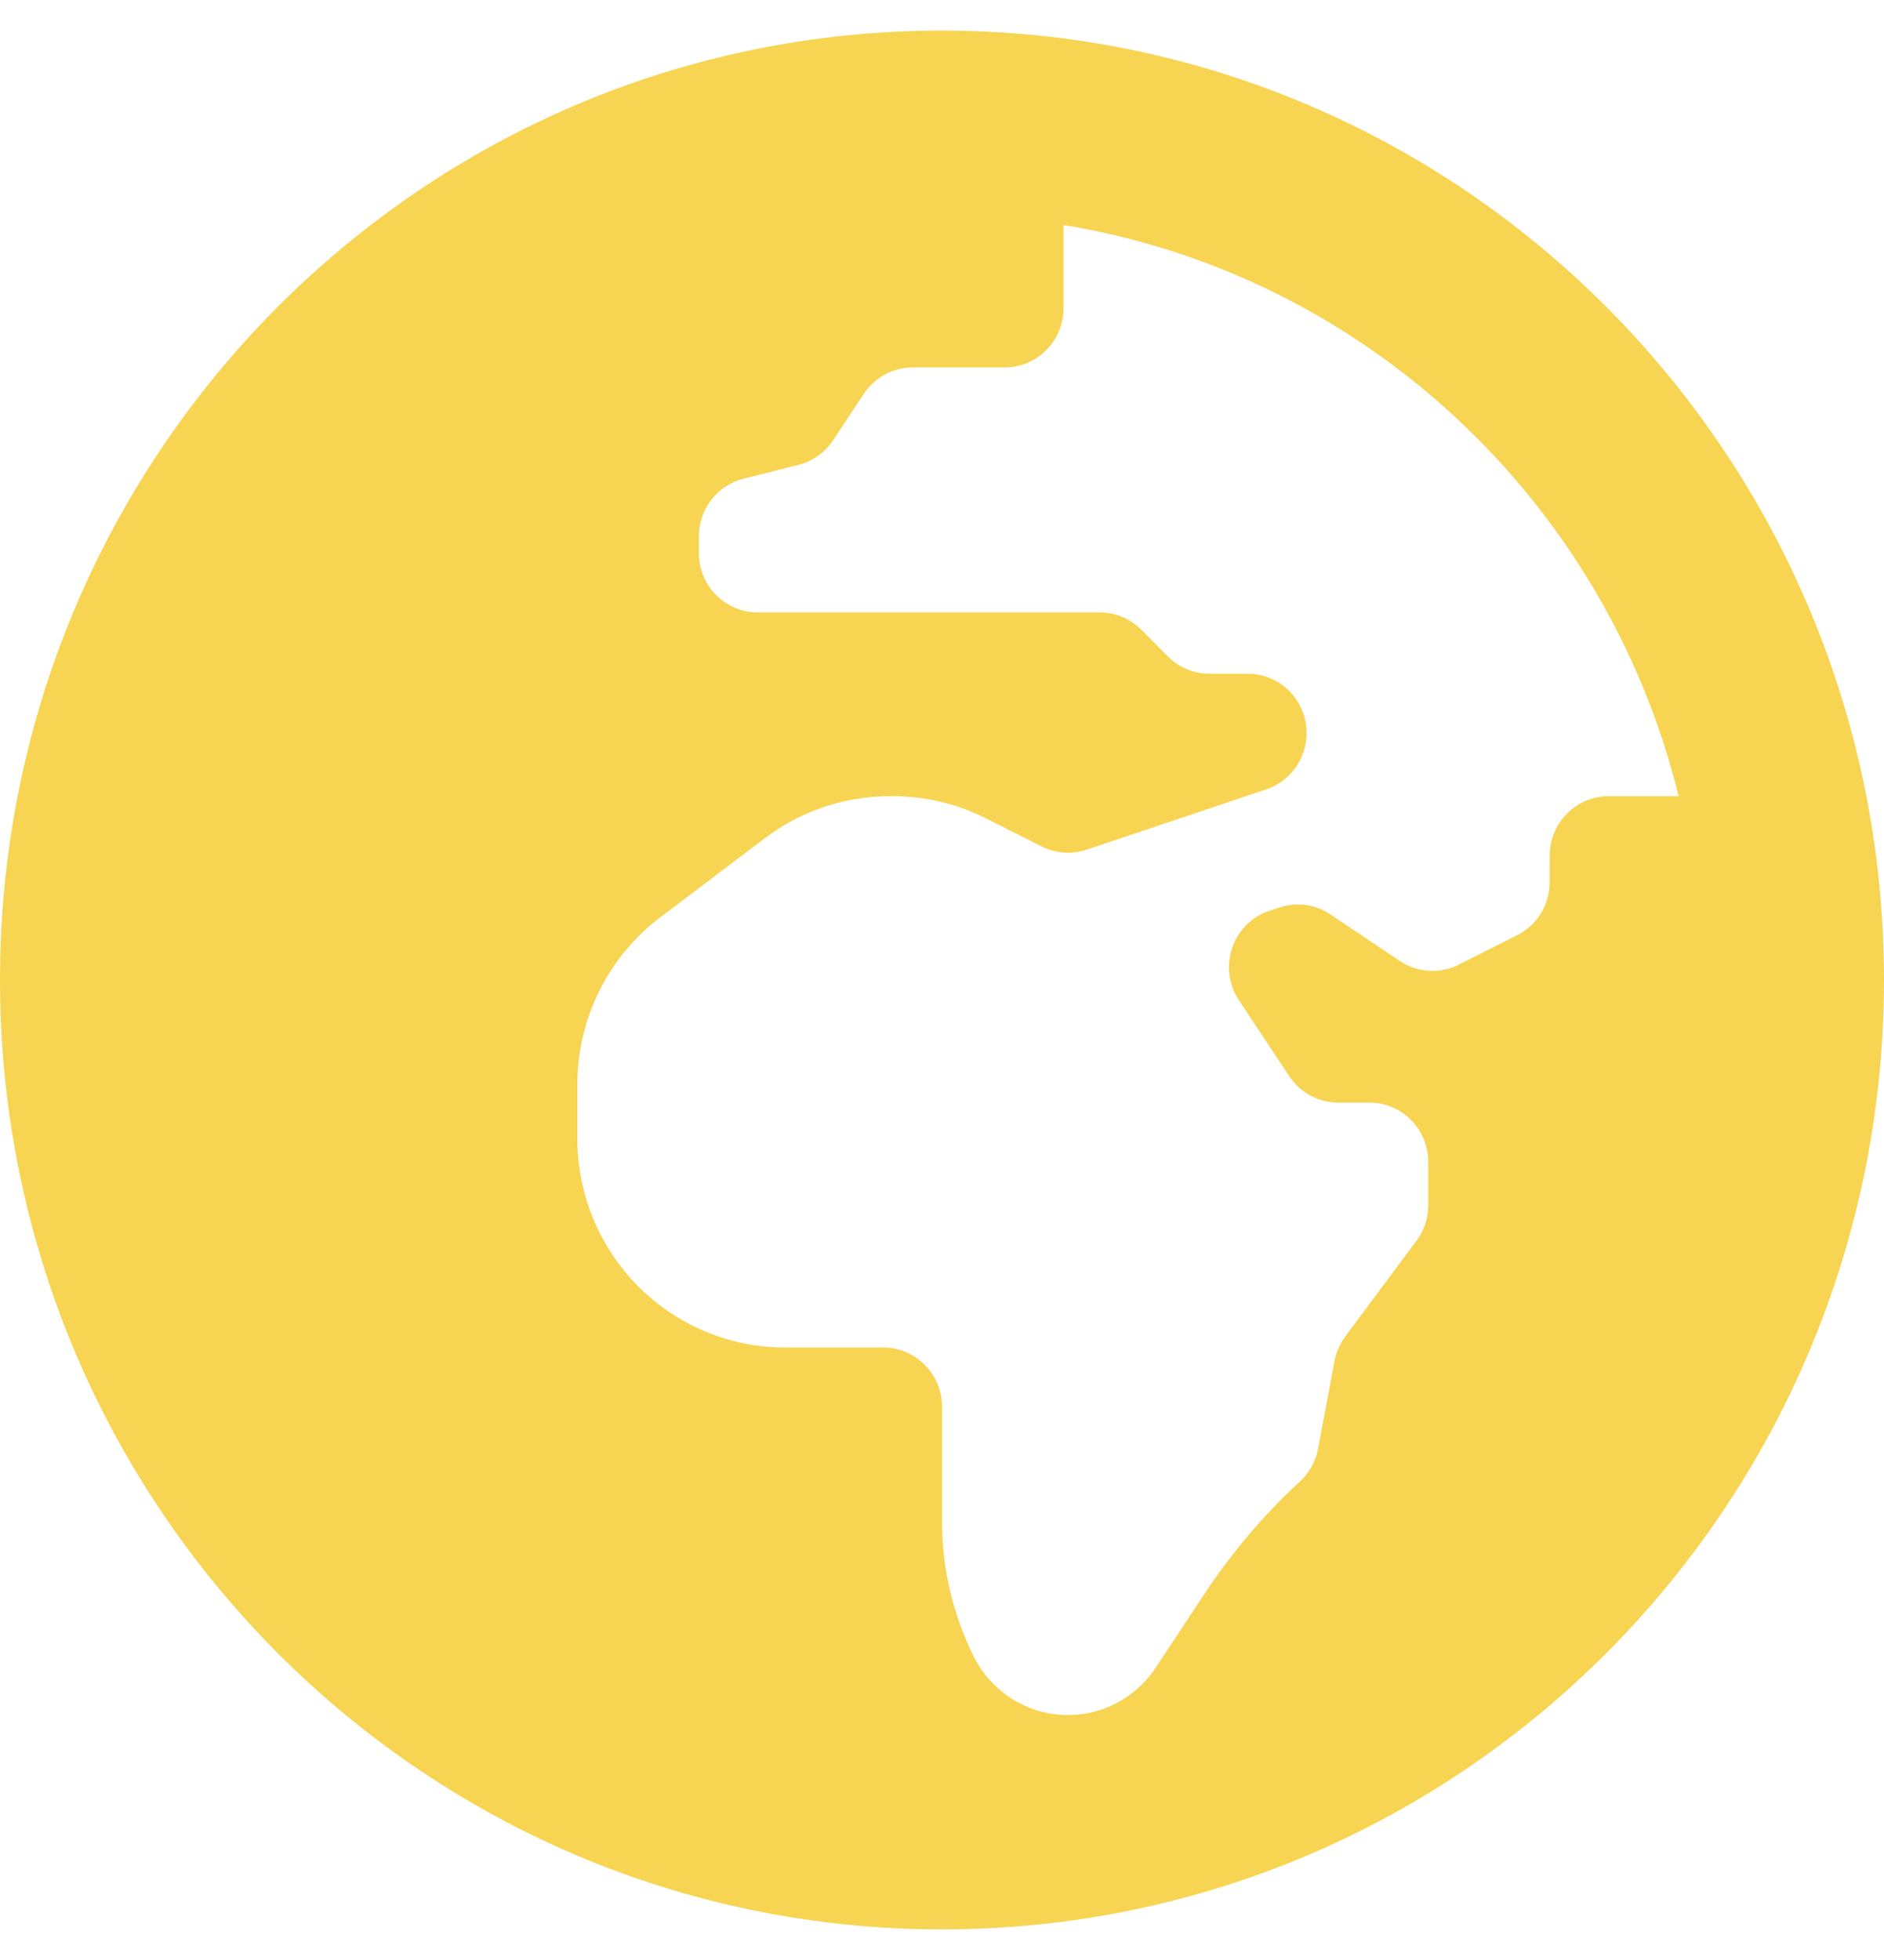 <svg width="25" height="26" viewBox="0 0 25 26" fill="none" xmlns="http://www.w3.org/2000/svg">
<path d="M12.5 0.406C5.596 0.406 0 6.044 0 13C0 19.956 5.596 25.594 12.5 25.594C19.404 25.594 25 19.956 25 13C25 6.044 19.404 0.406 12.5 0.406ZM20.564 11.35V11.701C20.564 12 20.397 12.272 20.133 12.405L19.357 12.796C19.234 12.858 19.096 12.887 18.959 12.878C18.821 12.869 18.689 12.824 18.574 12.747L17.656 12.131C17.557 12.064 17.445 12.021 17.327 12.005C17.209 11.989 17.089 12.001 16.976 12.039L16.842 12.083C16.353 12.247 16.154 12.835 16.439 13.267L17.107 14.275C17.252 14.494 17.495 14.626 17.757 14.626H18.17C18.602 14.626 18.952 14.978 18.952 15.413V15.989C18.952 16.159 18.897 16.325 18.795 16.461L17.851 17.729C17.779 17.826 17.73 17.938 17.708 18.056L17.491 19.215C17.46 19.382 17.376 19.535 17.252 19.65C16.774 20.09 16.351 20.588 15.991 21.131L15.335 22.123C15.207 22.316 15.034 22.475 14.831 22.584C14.628 22.694 14.401 22.751 14.171 22.751C13.641 22.751 13.157 22.449 12.92 21.972C12.644 21.416 12.5 20.802 12.5 20.18V18.662C12.5 18.227 12.15 17.875 11.719 17.875H10.414C9.684 17.875 8.984 17.582 8.467 17.062C7.951 16.542 7.661 15.837 7.661 15.101V14.387C7.661 13.514 8.069 12.692 8.762 12.168L10.152 11.117C10.629 10.757 11.209 10.562 11.804 10.562H11.849C12.277 10.562 12.699 10.662 13.081 10.855L13.823 11.229C14.008 11.322 14.222 11.337 14.419 11.271L16.803 10.471C17.122 10.363 17.338 10.063 17.338 9.724C17.338 9.289 16.988 8.937 16.556 8.937H16.048C15.841 8.937 15.642 8.854 15.495 8.706L15.147 8.355C15.074 8.282 14.988 8.224 14.893 8.184C14.798 8.145 14.697 8.124 14.594 8.124H10.055C9.624 8.124 9.274 7.772 9.274 7.337V7.114C9.274 6.753 9.518 6.438 9.866 6.35L10.594 6.167C10.783 6.119 10.947 6.003 11.055 5.84L11.462 5.225C11.607 5.006 11.851 4.874 12.112 4.874H13.332C13.764 4.874 14.113 4.522 14.113 4.087V2.985C18.106 3.637 21.314 6.653 22.275 10.562H21.346C20.914 10.562 20.564 10.915 20.564 11.35Z" fill="#F7D452"/>
</svg>
